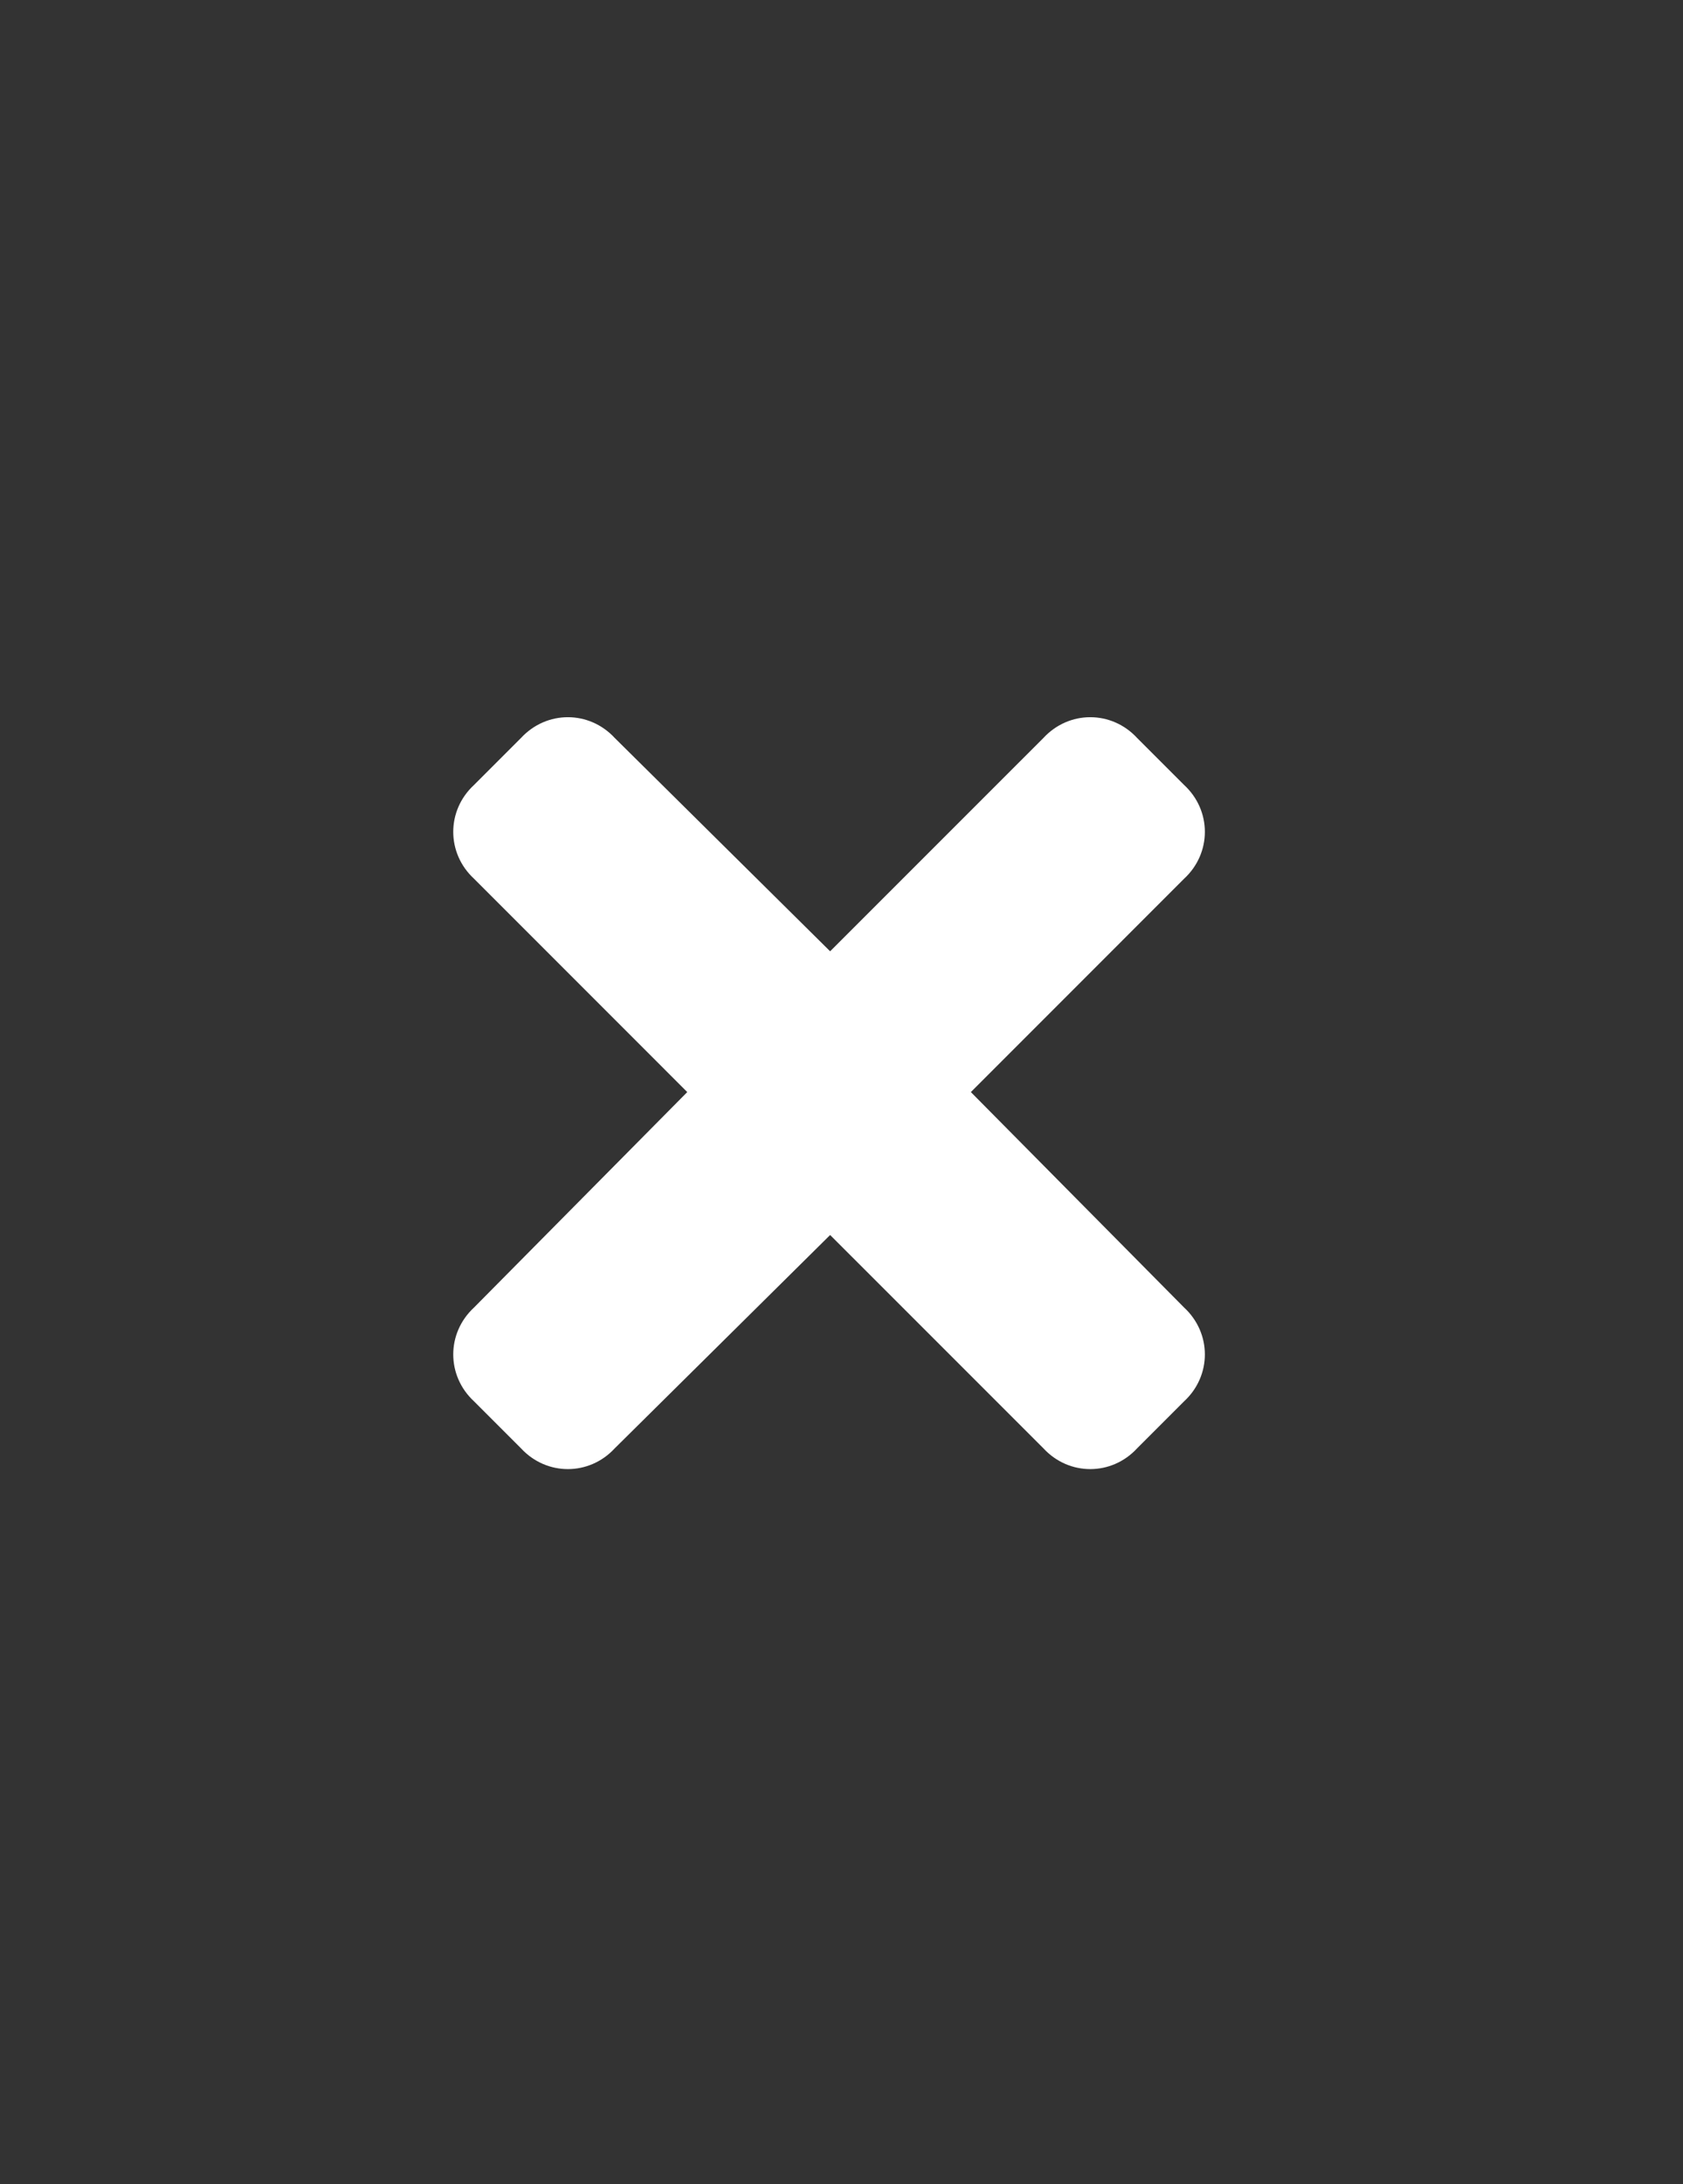 <svg width="37" height="48" viewBox="0 0 37 48" fill="none" xmlns="http://www.w3.org/2000/svg">
<rect x="0" y="0" width="37" height="48" fill="#333333" stroke="none"/>
<path d="M21.344 24L26.031 28.734C26.641 29.297 26.641 30.234 26.031 30.797L25 31.828C24.438 32.438 23.5 32.438 22.938 31.828L18.25 27.141L13.516 31.828C12.953 32.438 12.016 32.438 11.453 31.828L10.422 30.797C9.812 30.234 9.812 29.297 10.422 28.734L15.109 24L10.422 19.312C9.812 18.75 9.812 17.812 10.422 17.25L11.453 16.219C12.016 15.609 12.953 15.609 13.516 16.219L18.25 20.906L22.938 16.219C23.5 15.609 24.438 15.609 25 16.219L26.031 17.25C26.641 17.812 26.641 18.75 26.031 19.312L21.344 24Z" fill="white"/>
</svg>
